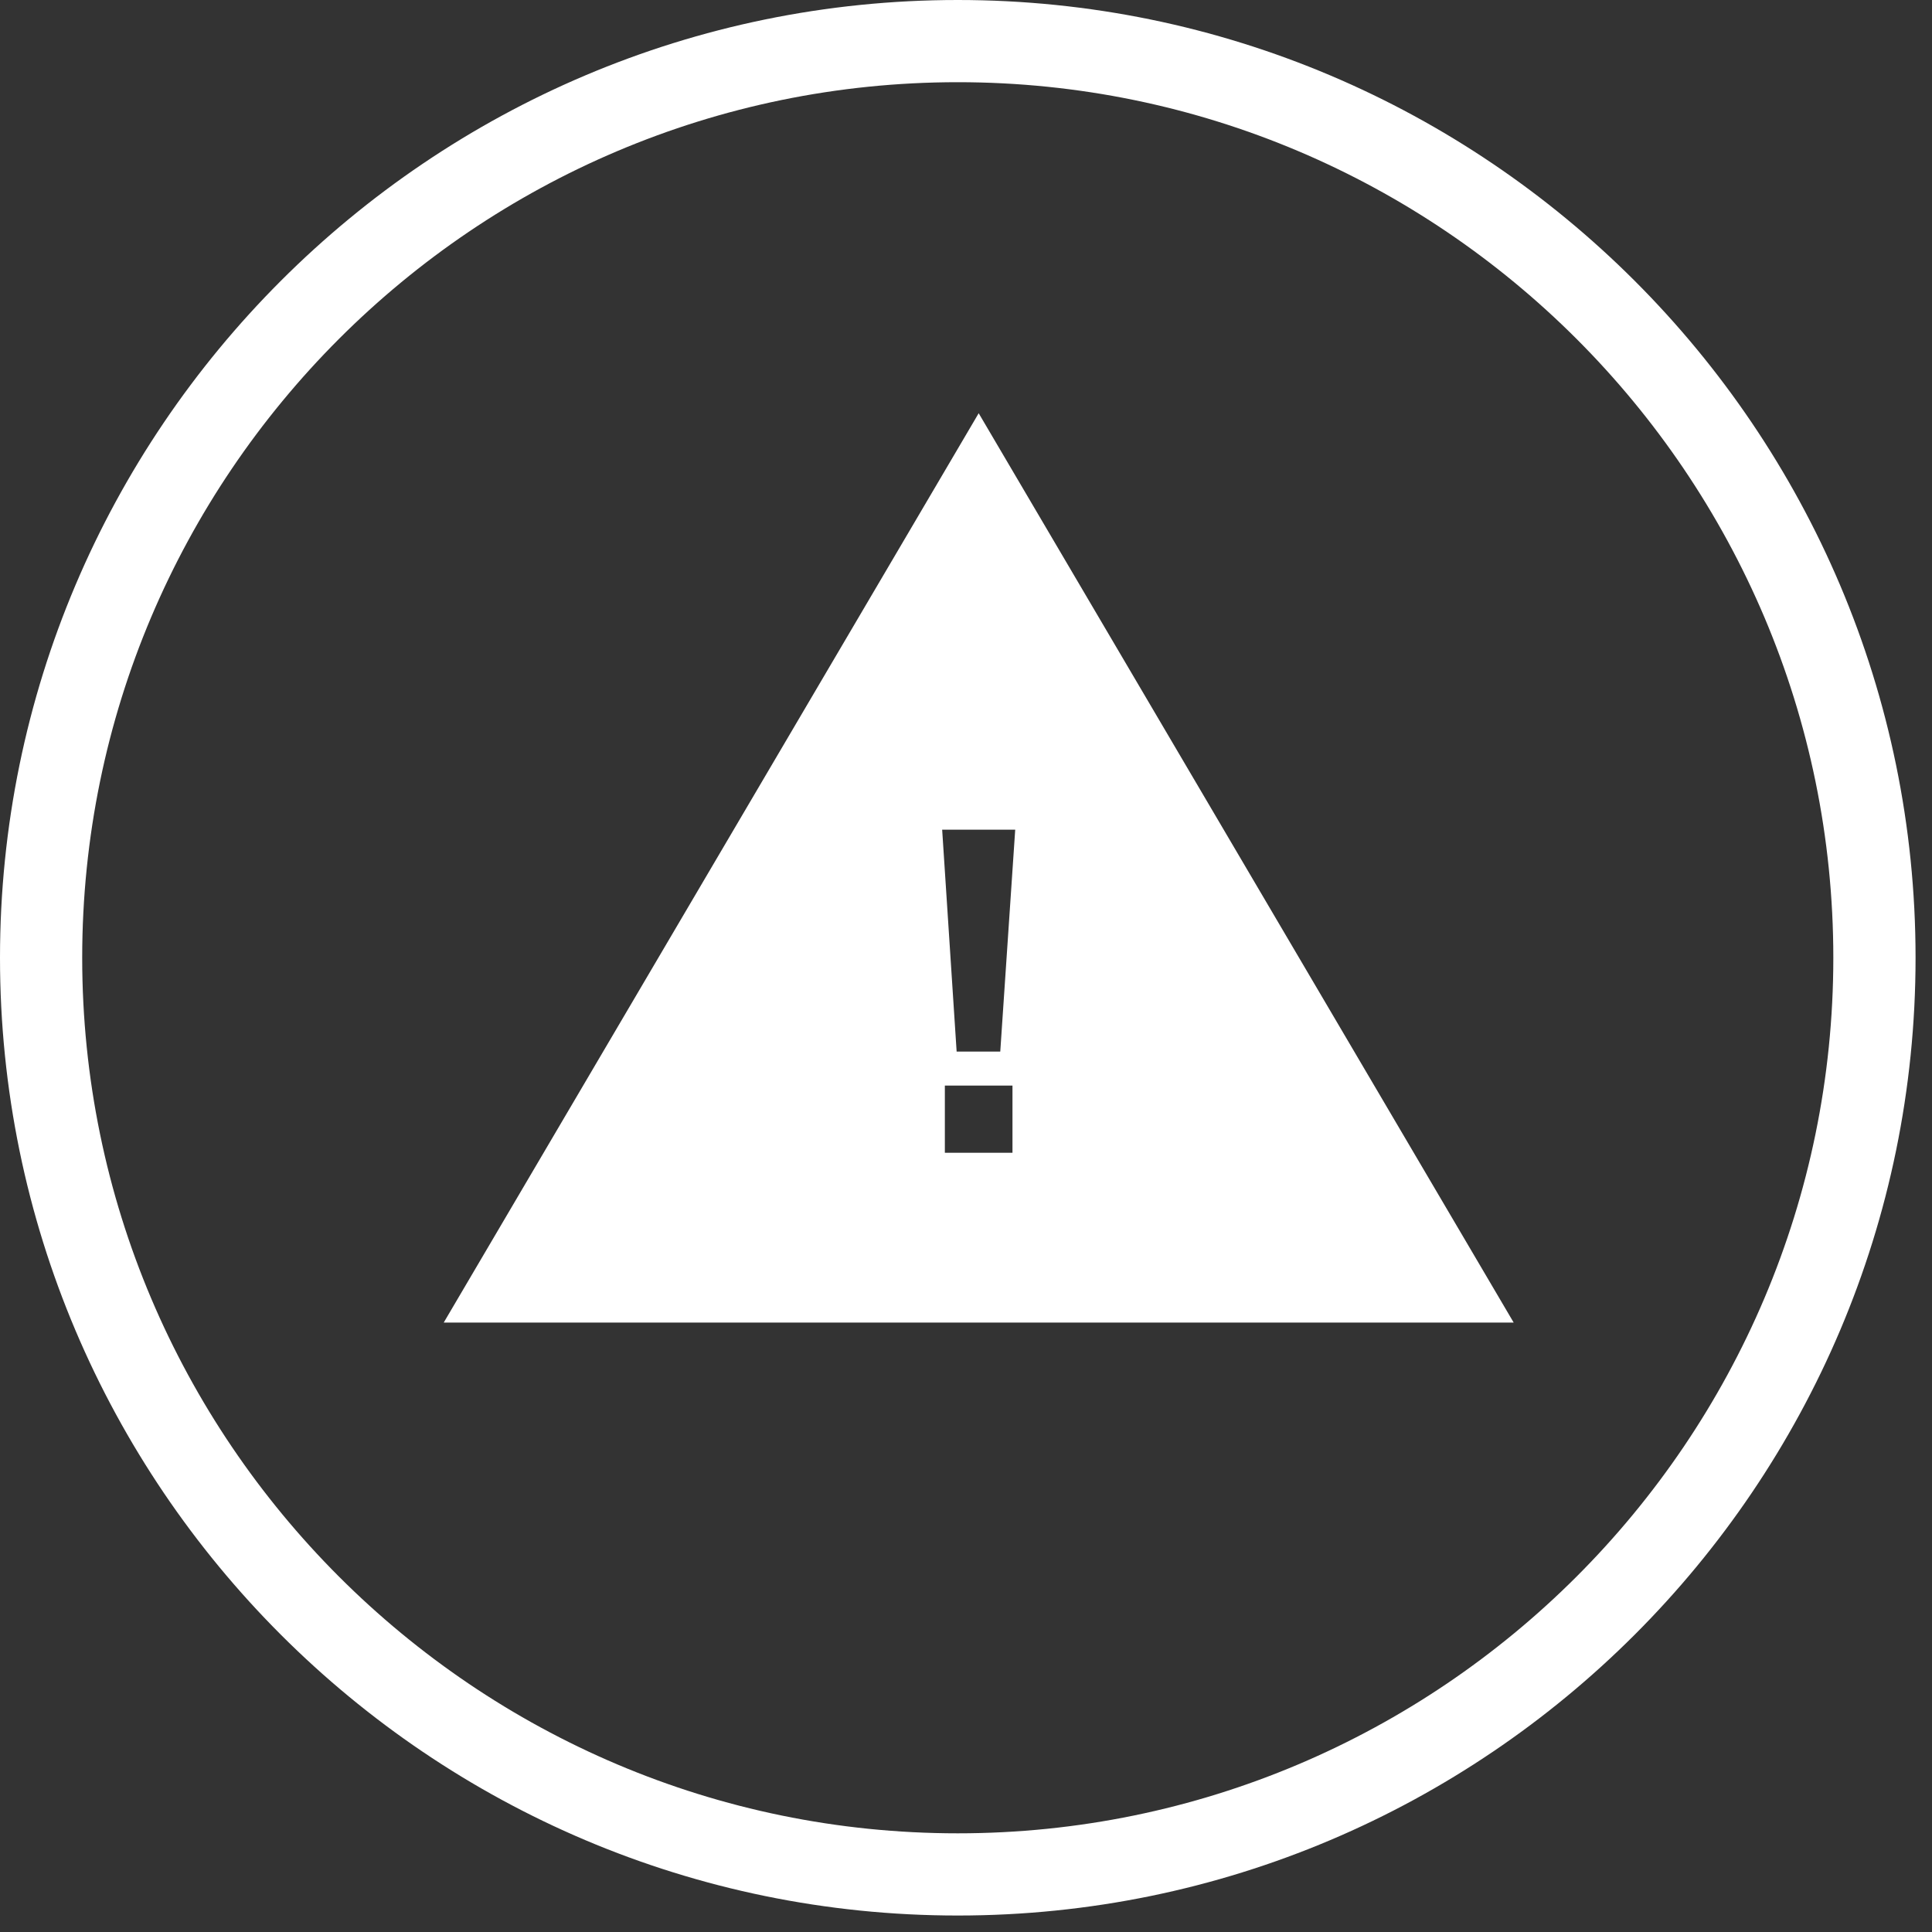 <?xml version="1.0" encoding="UTF-8" standalone="no"?>
<svg width="53px" height="53px" viewBox="0 0 53 53" version="1.1" xmlns="http://www.w3.org/2000/svg" xmlns:xlink="http://www.w3.org/1999/xlink">
    <rect x="0" y="0" width="53" height="53" fill="#333333" stroke="none"/>
    <!-- Generator: Sketch 39.1 (31720) - http://www.bohemiancoding.com/sketch -->
    <title>Icon_Hinweis</title>
    <desc>Created with Sketch.</desc>
    <defs></defs>
    <g id="Desktop" stroke="none" stroke-width="1" fill="none" fill-rule="evenodd">
        <g id="5_Maschinen_unterseite" transform="translate(-881, -1493)" fill="#FFFFFF">
            <g id="Hinweis" transform="translate(458, 1451)">
                <g id="Icon_Hinweis" transform="translate(423, 42)">
                    <path d="M26.274,50.293 C13.03,50.293 2.255,39.518 2.255,26.274 C2.255,13.03 13.03,2.255 26.274,2.255 C39.518,2.255 50.293,13.03 50.293,26.274 C50.293,39.518 39.518,50.293 26.274,50.293 M26.274,-0 C11.787,-0 -0,11.787 -0,26.274 C-0,40.762 11.787,52.548 26.274,52.548 C40.762,52.548 52.549,40.762 52.549,26.274 C52.549,11.787 40.762,-0 26.274,-0" id="Fill-1"></path>
                    <path d="M27.44,28.847 L26.243,28.847 L25.846,22.76 L27.85,22.76 L27.44,28.847 Z M25.92,31.624 L27.775,31.624 L27.775,29.781 L25.92,29.781 L25.92,31.624 Z M12.173,36.281 L41.524,36.281 L26.848,11.336 L12.173,36.281 Z" id="Fill-4"></path>
                </g>
            </g>
        </g>
    </g>
</svg>